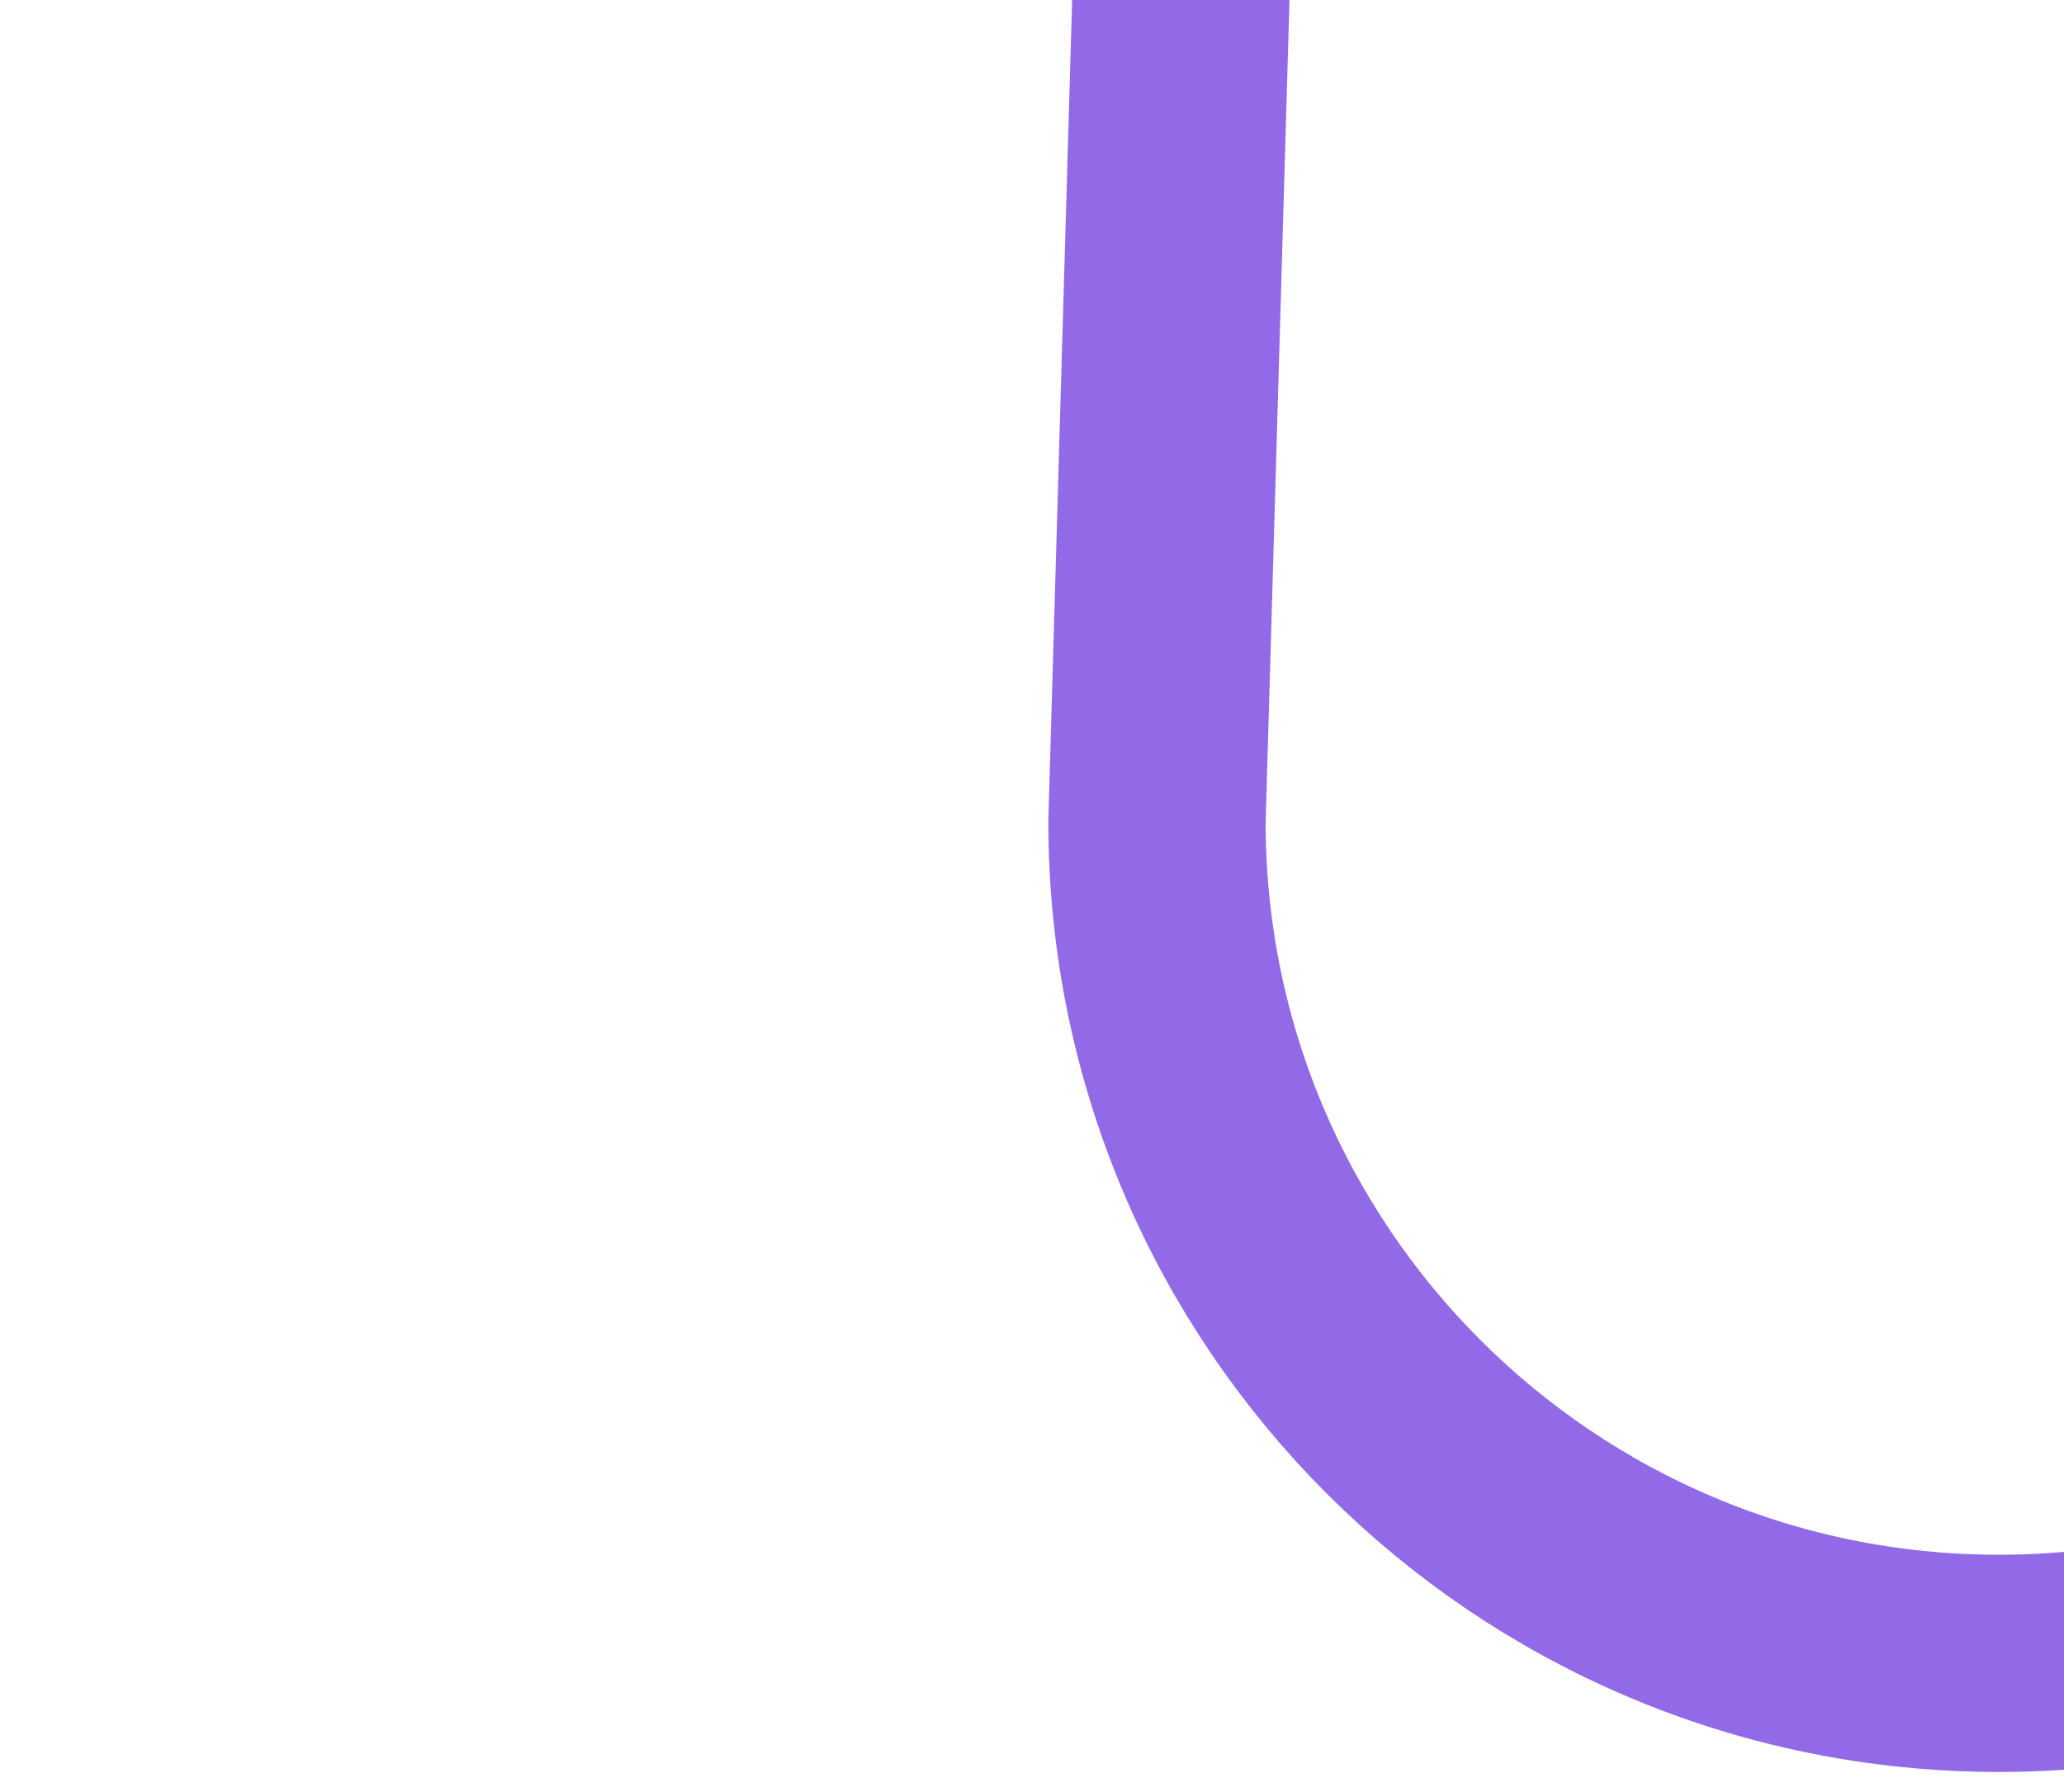 <svg width="38" height="33" viewBox="0 0 38 33" fill="none" xmlns="http://www.w3.org/2000/svg">
<g clip-path="url(#clip0_2518_4740)">
<path d="M2.492 -450.368C5.337 -459.339 10.741 -465.868 19.301 -465.868C27.862 -465.868 34.801 -458.929 34.801 -450.368L21.301 15.13C21.301 23.69 28.241 30.63 36.801 30.63C45.362 30.63 52.301 23.69 52.301 15.13L40.801 -450.368C40.801 -458.929 47.741 -465.868 56.301 -465.868C64.862 -465.868 71.801 -458.929 71.801 -450.368L58.301 15.13C58.301 23.69 65.241 30.63 73.801 30.63C82.046 30.63 88.787 24.193 89.273 16.071M89.301 15.13C89.301 15.446 89.292 15.759 89.273 16.071M89.273 16.071L77.801 -450.368C77.801 -458.929 84.741 -465.868 93.301 -465.868C101.862 -465.868 108.801 -458.929 108.801 -450.368L95.591 18.126M95.591 18.126C96.987 25.253 103.266 30.63 110.801 30.63C119.362 30.63 126.301 23.69 126.301 15.13L114.801 -450.368C114.801 -458.929 121.741 -465.868 130.301 -465.868C138.862 -465.868 145.801 -458.929 145.801 -450.368L132.301 15.13C132.301 23.69 139.241 30.63 147.801 30.63C156.362 30.63 163.301 23.69 163.301 15.13L151.801 -450.368C151.801 -458.929 158.741 -465.868 167.301 -465.868C175.862 -465.868 182.801 -458.929 182.801 -450.368L169.301 15.13C169.301 23.69 176.241 30.63 184.801 30.63C193.362 30.63 200.301 23.69 200.301 15.13L188.801 -450.368C188.801 -458.929 195.741 -465.868 204.301 -465.868C212.862 -465.868 219.801 -458.929 219.801 -450.368L206.301 15.13C206.301 23.69 213.241 30.63 221.801 30.63C230.362 30.63 237.301 23.69 237.301 15.13L225.801 -450.368C225.801 -458.929 232.741 -465.868 241.301 -465.868C249.862 -465.868 256.801 -458.929 256.801 -450.368L243.301 15.13C243.301 23.69 250.241 30.63 258.801 30.63C267.362 30.63 274.301 23.69 274.301 15.13L262.801 -450.368C262.801 -458.929 269.741 -465.868 278.301 -465.868C286.862 -465.868 293.801 -458.929 293.801 -450.368L280.301 15.13C280.301 23.69 287.241 30.63 295.801 30.63C304.362 30.63 311.301 23.69 311.301 15.13L299.801 -450.368C299.801 -458.929 306.741 -465.868 315.301 -465.868C323.862 -465.868 330.801 -458.929 330.801 -450.368L317.301 15.13C317.301 23.69 324.241 30.63 332.801 30.63C341.362 30.63 348.301 23.69 348.301 15.13L336.801 -450.368C336.801 -458.929 343.741 -465.868 352.301 -465.868C360.862 -465.868 367.801 -458.929 367.801 -450.368L354.301 15.13C354.301 23.69 361.241 30.63 369.801 30.63C378.362 30.63 385.301 23.69 385.301 15.13L373.801 -447.823V-450.368C373.801 -458.929 380.741 -465.868 389.301 -465.868C397.862 -465.868 404.801 -458.929 404.801 -450.368V-442.495M95.591 18.126C95.401 17.157 95.301 16.155 95.301 15.13" stroke="#926AE8" stroke-width="4" stroke-linecap="round" stroke-linejoin="round"/>
</g>
<defs>
<clipPath id="clip0_2518_4740">
<rect width="407" height="501" fill="white" transform="translate(0 -468.026)"/>
</clipPath>
</defs>
</svg>
